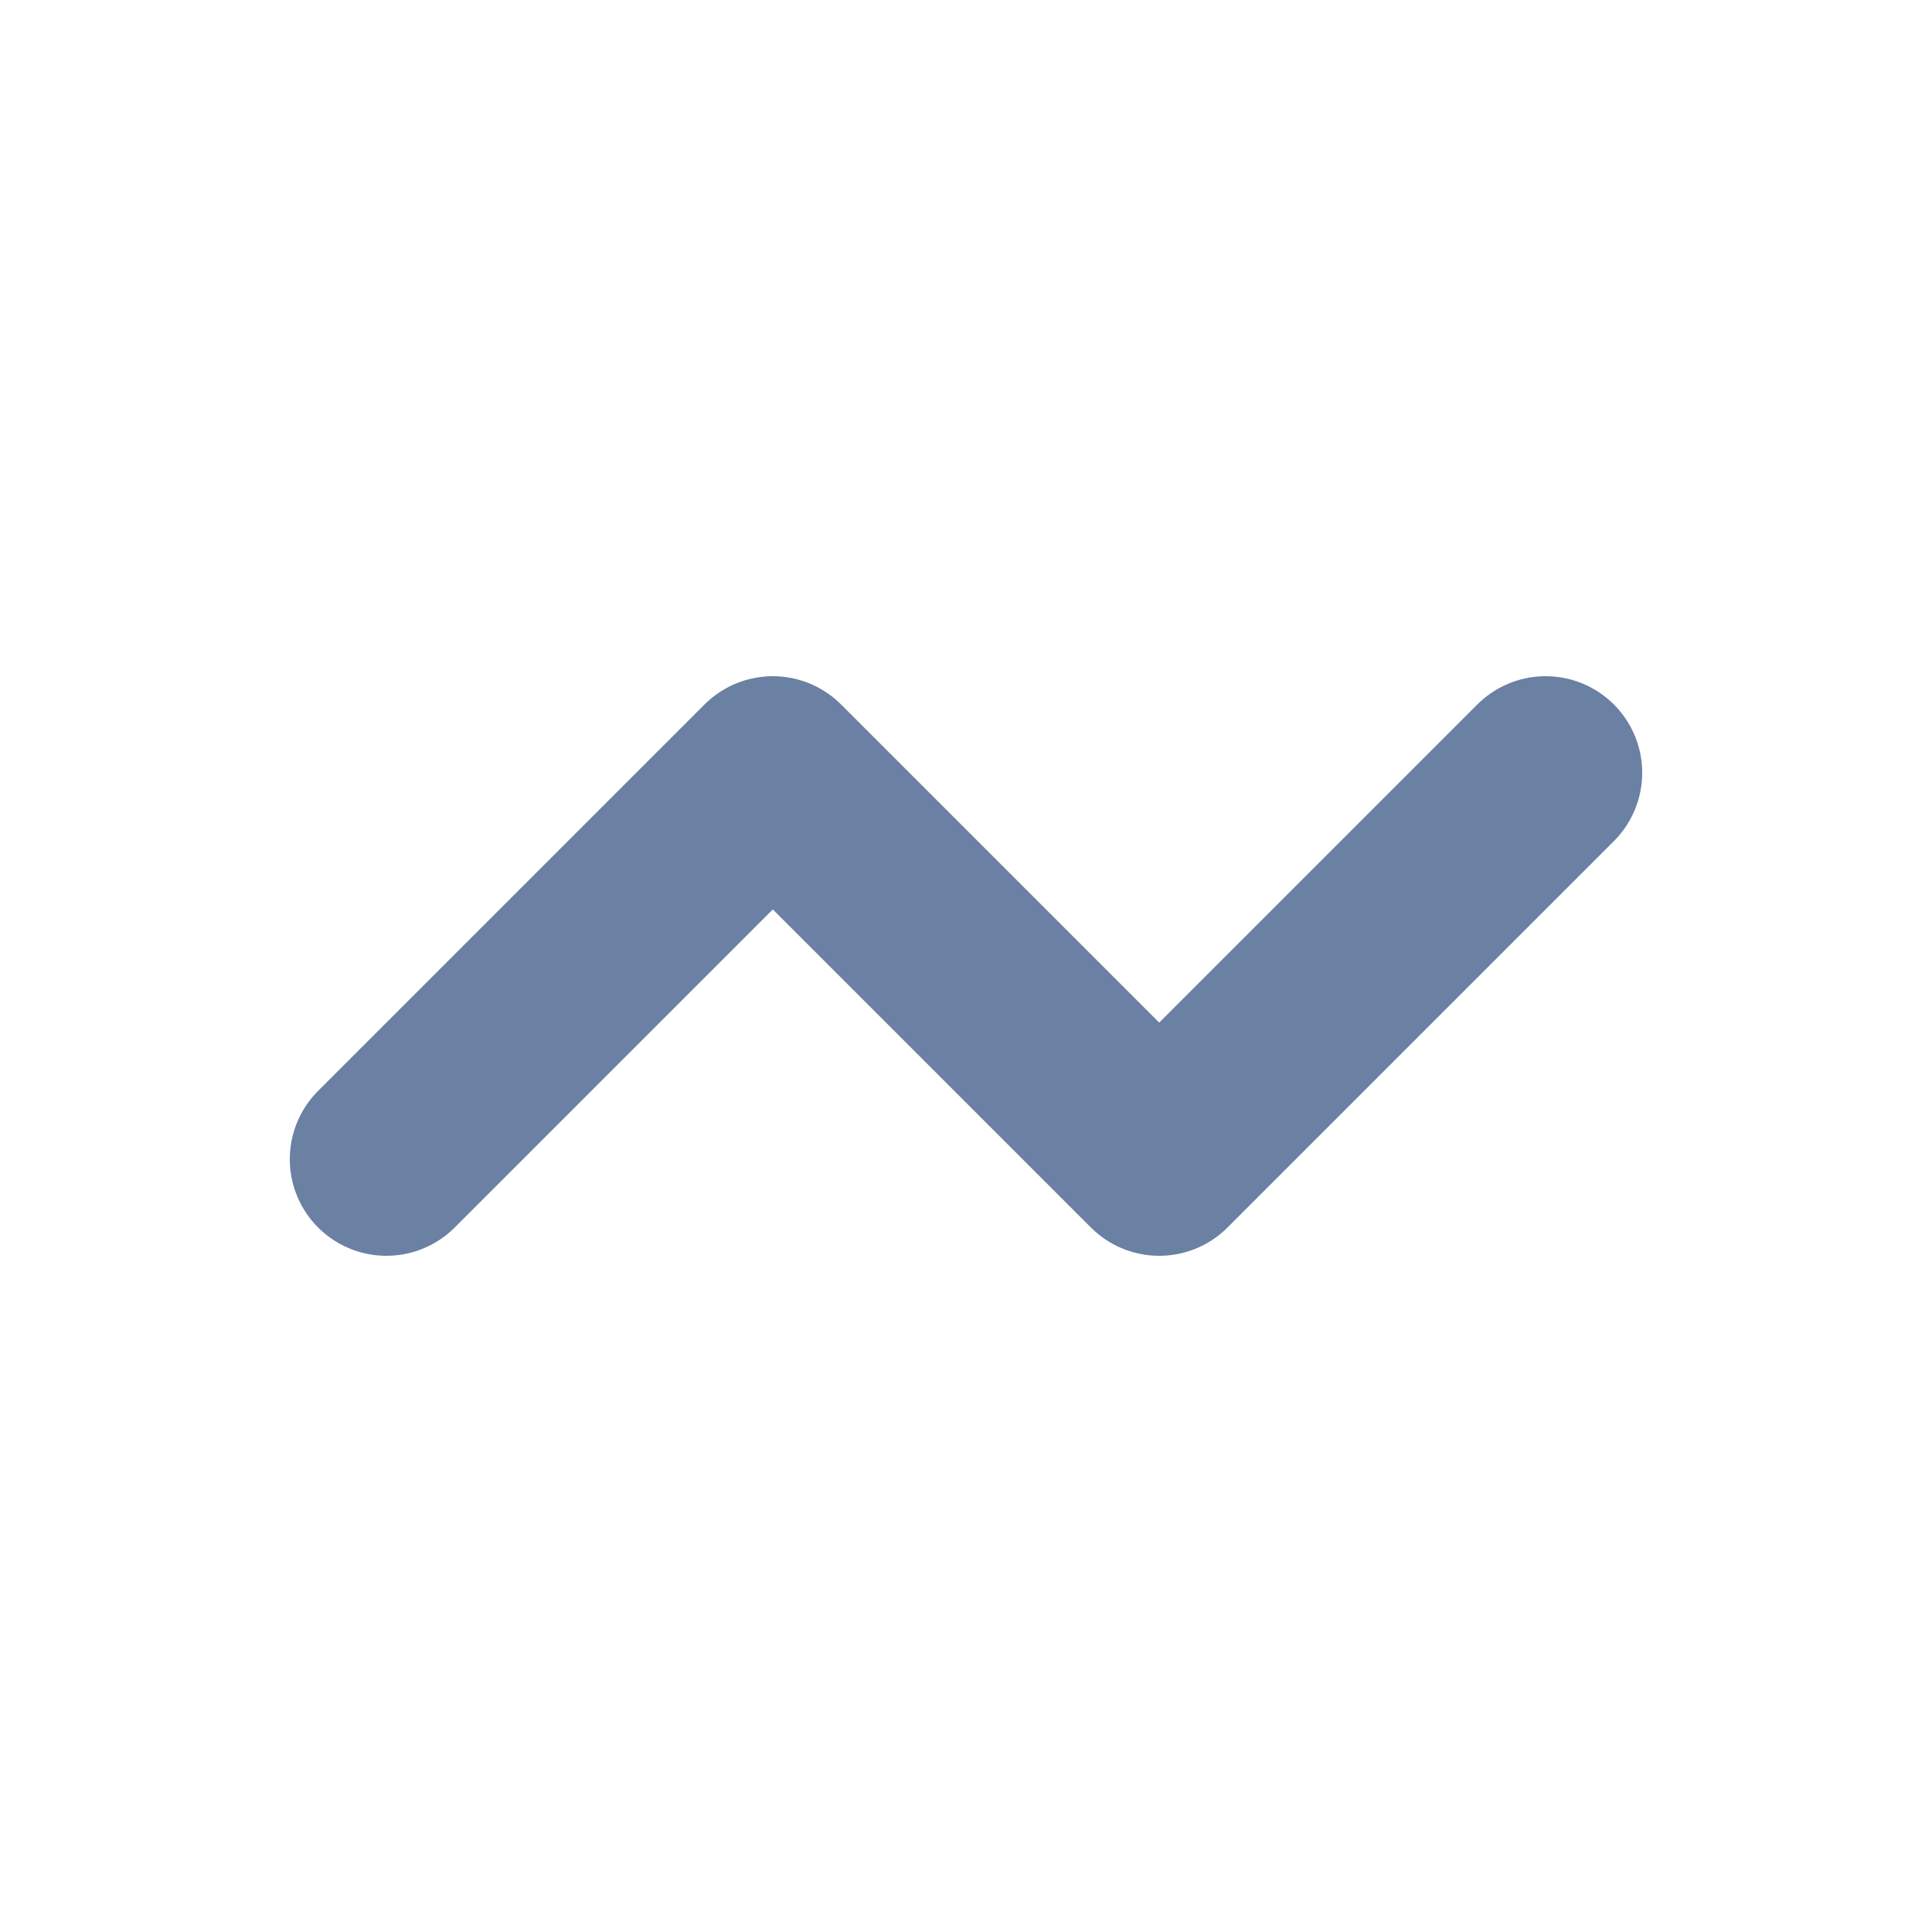 <svg width="20" height="20" viewBox="0 0 20 20" fill="none" xmlns="http://www.w3.org/2000/svg">
    <path d="M4 12L8 8L12 12L16 8" stroke="#6A81A4" stroke-width="2" stroke-linecap="round" stroke-linejoin="round" />
</svg>
    